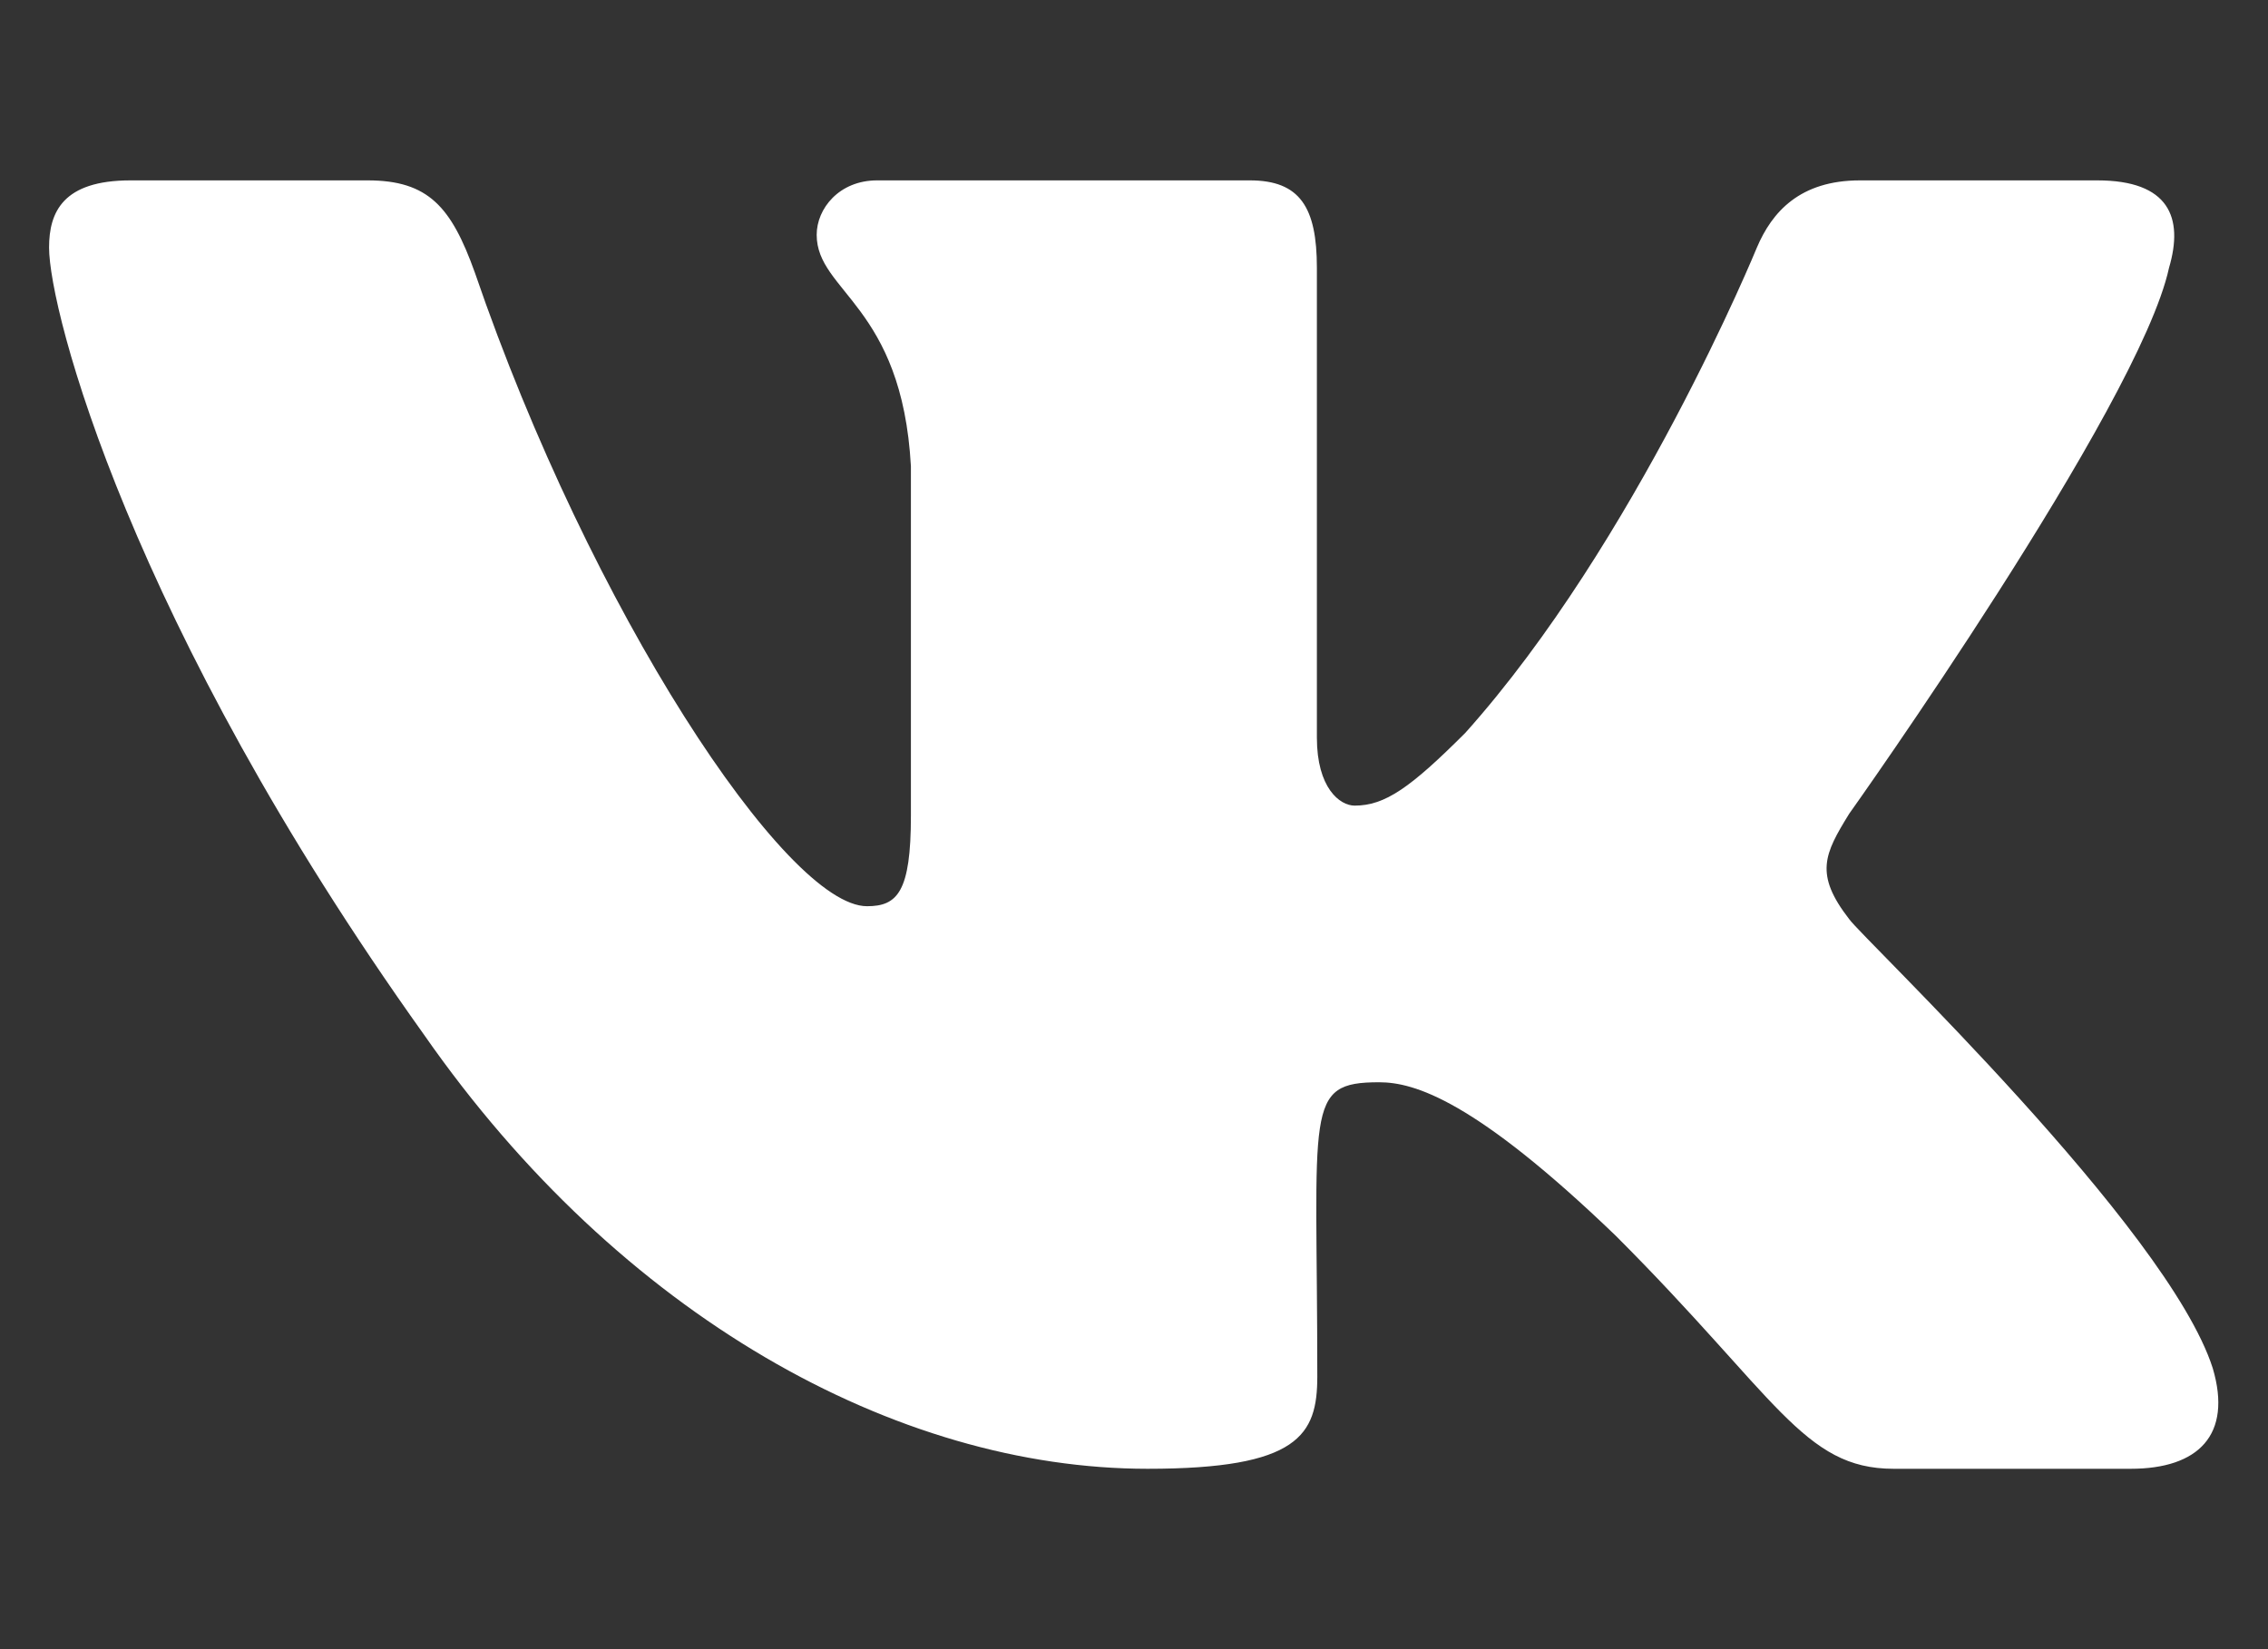 <svg width="11" height="8" viewBox="0 0 11 8" fill="none" xmlns="http://www.w3.org/2000/svg">
<rect x="0" y="0" width="11" height="8" fill="#333333" stroke="none"/>
<path d="M10.52 1.299C10.592 1.055 10.52 0.875 10.172 0.875H9.021C8.729 0.875 8.594 1.029 8.521 1.201C8.521 1.201 7.936 2.629 7.107 3.555C6.84 3.822 6.717 3.908 6.57 3.908C6.498 3.908 6.387 3.822 6.387 3.578V1.299C6.387 1.006 6.305 0.875 6.062 0.875H4.254C4.07 0.875 3.961 1.012 3.961 1.139C3.961 1.416 4.375 1.48 4.418 2.262V3.957C4.418 4.328 4.352 4.396 4.205 4.396C3.814 4.396 2.865 2.963 2.303 1.322C2.189 1.004 2.078 0.875 1.783 0.875H0.633C0.305 0.875 0.238 1.029 0.238 1.201C0.238 1.506 0.629 3.02 2.057 5.02C3.008 6.385 4.348 7.125 5.566 7.125C6.299 7.125 6.389 6.961 6.389 6.678C6.389 5.373 6.322 5.25 6.689 5.25C6.859 5.25 7.152 5.336 7.836 5.994C8.617 6.775 8.746 7.125 9.184 7.125H10.334C10.662 7.125 10.828 6.961 10.732 6.637C10.514 5.955 9.035 4.553 8.969 4.459C8.799 4.24 8.848 4.143 8.969 3.947C8.971 3.945 10.375 1.969 10.52 1.299Z" fill="white"/>
</svg>
